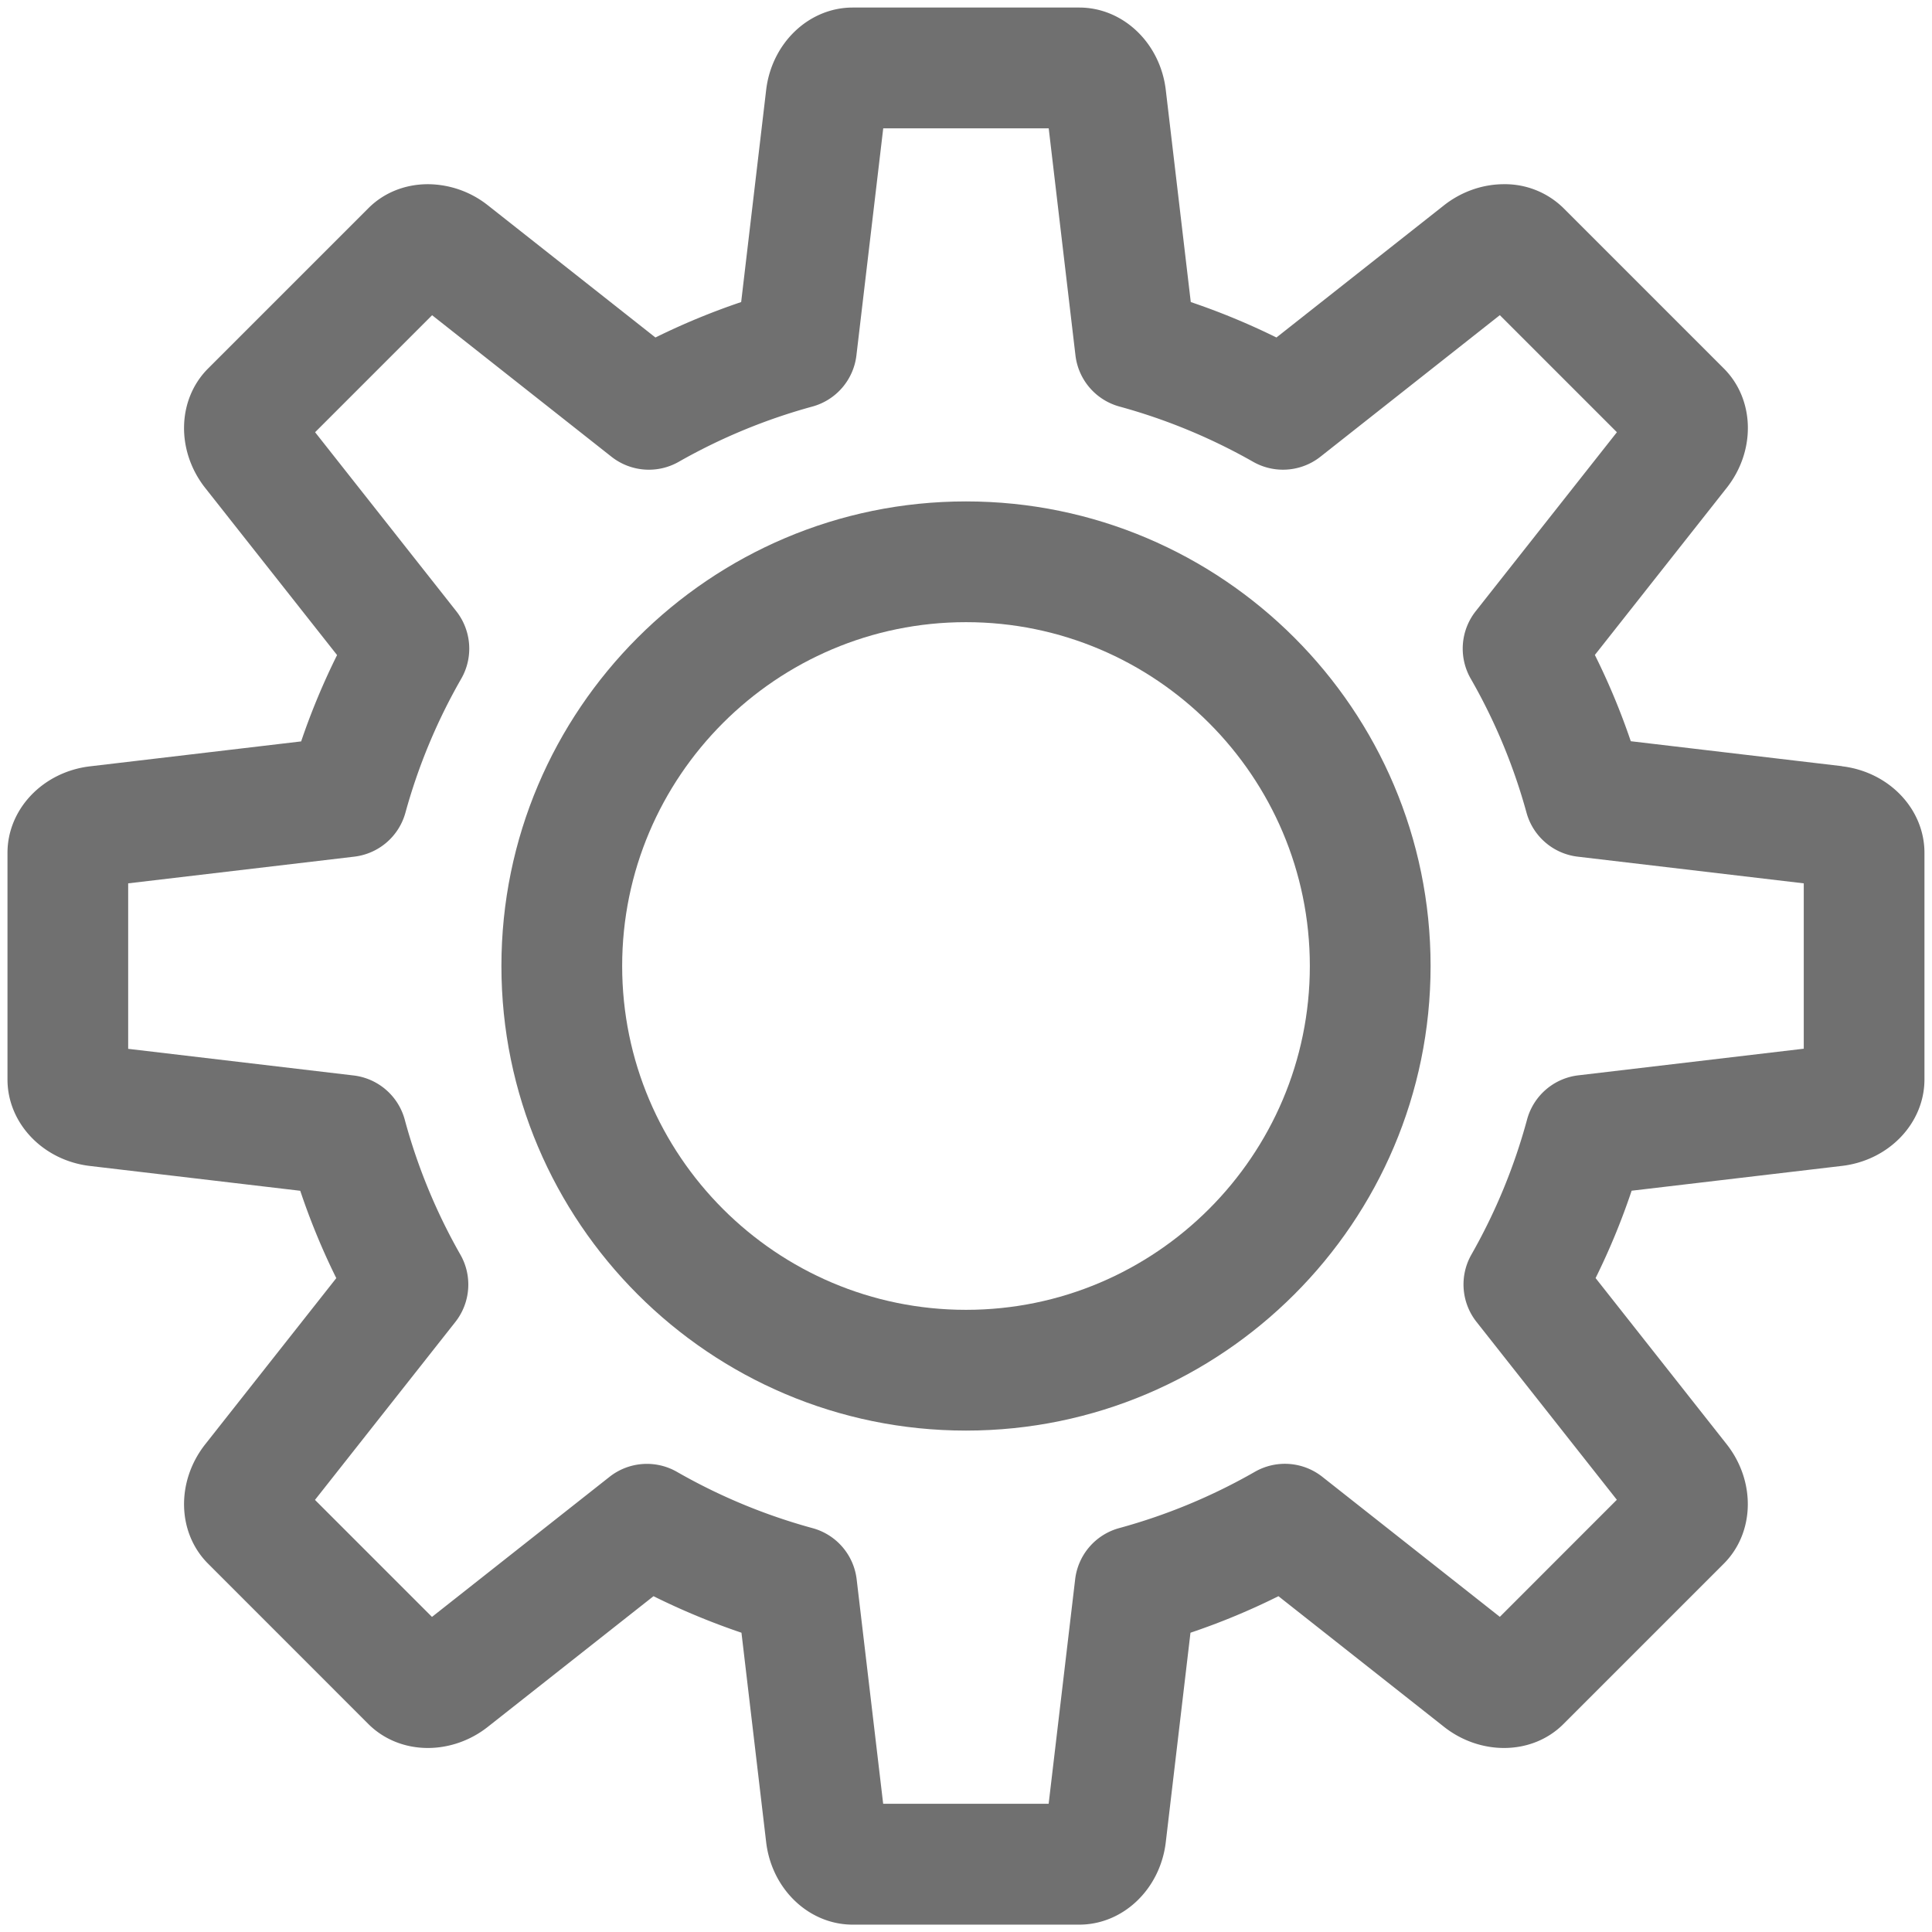 <?xml version="1.0" standalone="no"?><!DOCTYPE svg PUBLIC "-//W3C//DTD SVG 1.1//EN" "http://www.w3.org/Graphics/SVG/1.1/DTD/svg11.dtd"><svg t="1623892325491" class="icon" viewBox="0 0 1024 1024" version="1.1" xmlns="http://www.w3.org/2000/svg" p-id="4879" xmlns:xlink="http://www.w3.org/1999/xlink" width="200" height="200"><defs><style type="text/css"></style></defs><path d="M512 265.76c-135.776 0-246.24 110.464-246.24 246.24s110.464 246.24 246.24 246.24 246.24-110.464 246.24-246.24S647.776 265.76 512 265.76z m0 428.48c-100.48 0-182.24-81.76-182.24-182.24S411.52 329.76 512 329.76 694.24 411.52 694.24 512 612.48 694.24 512 694.24z" fill="#707070" p-id="4880"></path><path d="M976.288 406.08l-111.936-13.216a368.352 368.352 0 0 0-19.04-45.728L915.2 258.56c15.52-19.712 14.848-46.912-1.568-63.296l-84.928-84.928a44.224 44.224 0 0 0-31.584-12.704c-11.328 0-22.592 3.968-31.744 11.168l-88.832 70.08c-14.72-7.264-29.888-13.536-45.408-18.784l-13.248-112.416C614.944 22.784 595.232 4 572.032 4h-120.096c-23.2 0-42.912 18.784-45.856 43.68l-13.248 112.416c-15.552 5.248-30.72 11.52-45.44 18.784L258.56 108.8a51.648 51.648 0 0 0-31.744-11.168c-12.16 0-23.392 4.512-31.584 12.736L110.304 195.296c-16.416 16.416-17.056 43.616-1.536 63.328l69.888 88.576c-7.36 14.816-13.728 30.08-19.04 45.76l-111.936 13.216c-24.928 2.944-43.712 22.656-43.712 45.856v120.096c0 23.2 18.784 42.912 43.68 45.856l111.488 13.152c5.312 15.84 11.68 31.328 19.104 46.304L108.8 765.472c-15.552 19.712-14.912 46.944 1.504 63.328L195.2 913.728c8.192 8.192 19.424 12.736 31.584 12.736 11.328 0 22.624-3.968 31.776-11.2l87.808-69.248c15.072 7.488 30.656 13.952 46.624 19.36l13.088 111.008c2.944 24.928 22.656 43.712 45.856 43.712h120.096c23.2 0 42.912-18.784 45.856-43.712l13.088-111.008c15.968-5.376 31.552-11.84 46.624-19.36l87.776 69.248c9.152 7.232 20.448 11.2 31.776 11.2 12.16 0 23.36-4.512 31.552-12.736l84.896-84.896c16.416-16.384 17.088-43.616 1.568-63.36l-69.472-88.064c7.424-15.008 13.792-30.464 19.104-46.304l111.488-13.152c24.928-2.944 43.712-22.656 43.712-45.856v-120.096c0-23.2-18.784-42.912-43.712-45.856z m-20.288 149.76l-119.488 14.112a32 32 0 0 0-27.136 23.424 306.4 306.4 0 0 1-29.504 71.584c-6.432 11.328-5.376 25.408 2.688 35.648l74.4 94.304-62.016 62.048-94.112-74.24a32 32 0 0 0-35.744-2.624 307.744 307.744 0 0 1-71.872 29.824 32 32 0 0 0-23.36 27.136l-14.048 118.976h-87.712l-14.048-118.944a32 32 0 0 0-23.36-27.136 307.744 307.744 0 0 1-71.872-29.824 32 32 0 0 0-35.744 2.624l-94.112 74.24-62.016-62.016 74.4-94.304c8.064-10.24 9.12-24.352 2.688-35.648a305.28 305.28 0 0 1-29.504-71.584 32 32 0 0 0-27.136-23.424l-119.456-14.112v-87.712l119.84-14.144a32 32 0 0 0 27.104-23.296 305.152 305.152 0 0 1 29.6-71.04c6.496-11.328 5.44-25.472-2.624-35.744L167.008 229.088l62.016-62.016 95.072 75.008a32 32 0 0 0 35.648 2.688 307.04 307.04 0 0 1 70.816-29.28 32 32 0 0 0 23.36-27.136l14.208-120.32h87.712l14.176 120.32a32 32 0 0 0 23.36 27.136 307.616 307.616 0 0 1 70.816 29.28c11.328 6.432 25.408 5.376 35.648-2.688l95.104-75.04 62.048 62.048-74.848 94.88a32 32 0 0 0-2.624 35.744c12.8 22.304 22.752 46.208 29.568 71.04 3.456 12.544 14.176 21.76 27.104 23.296l119.84 14.144v87.712z" fill="#707070" p-id="4881"></path></svg>
